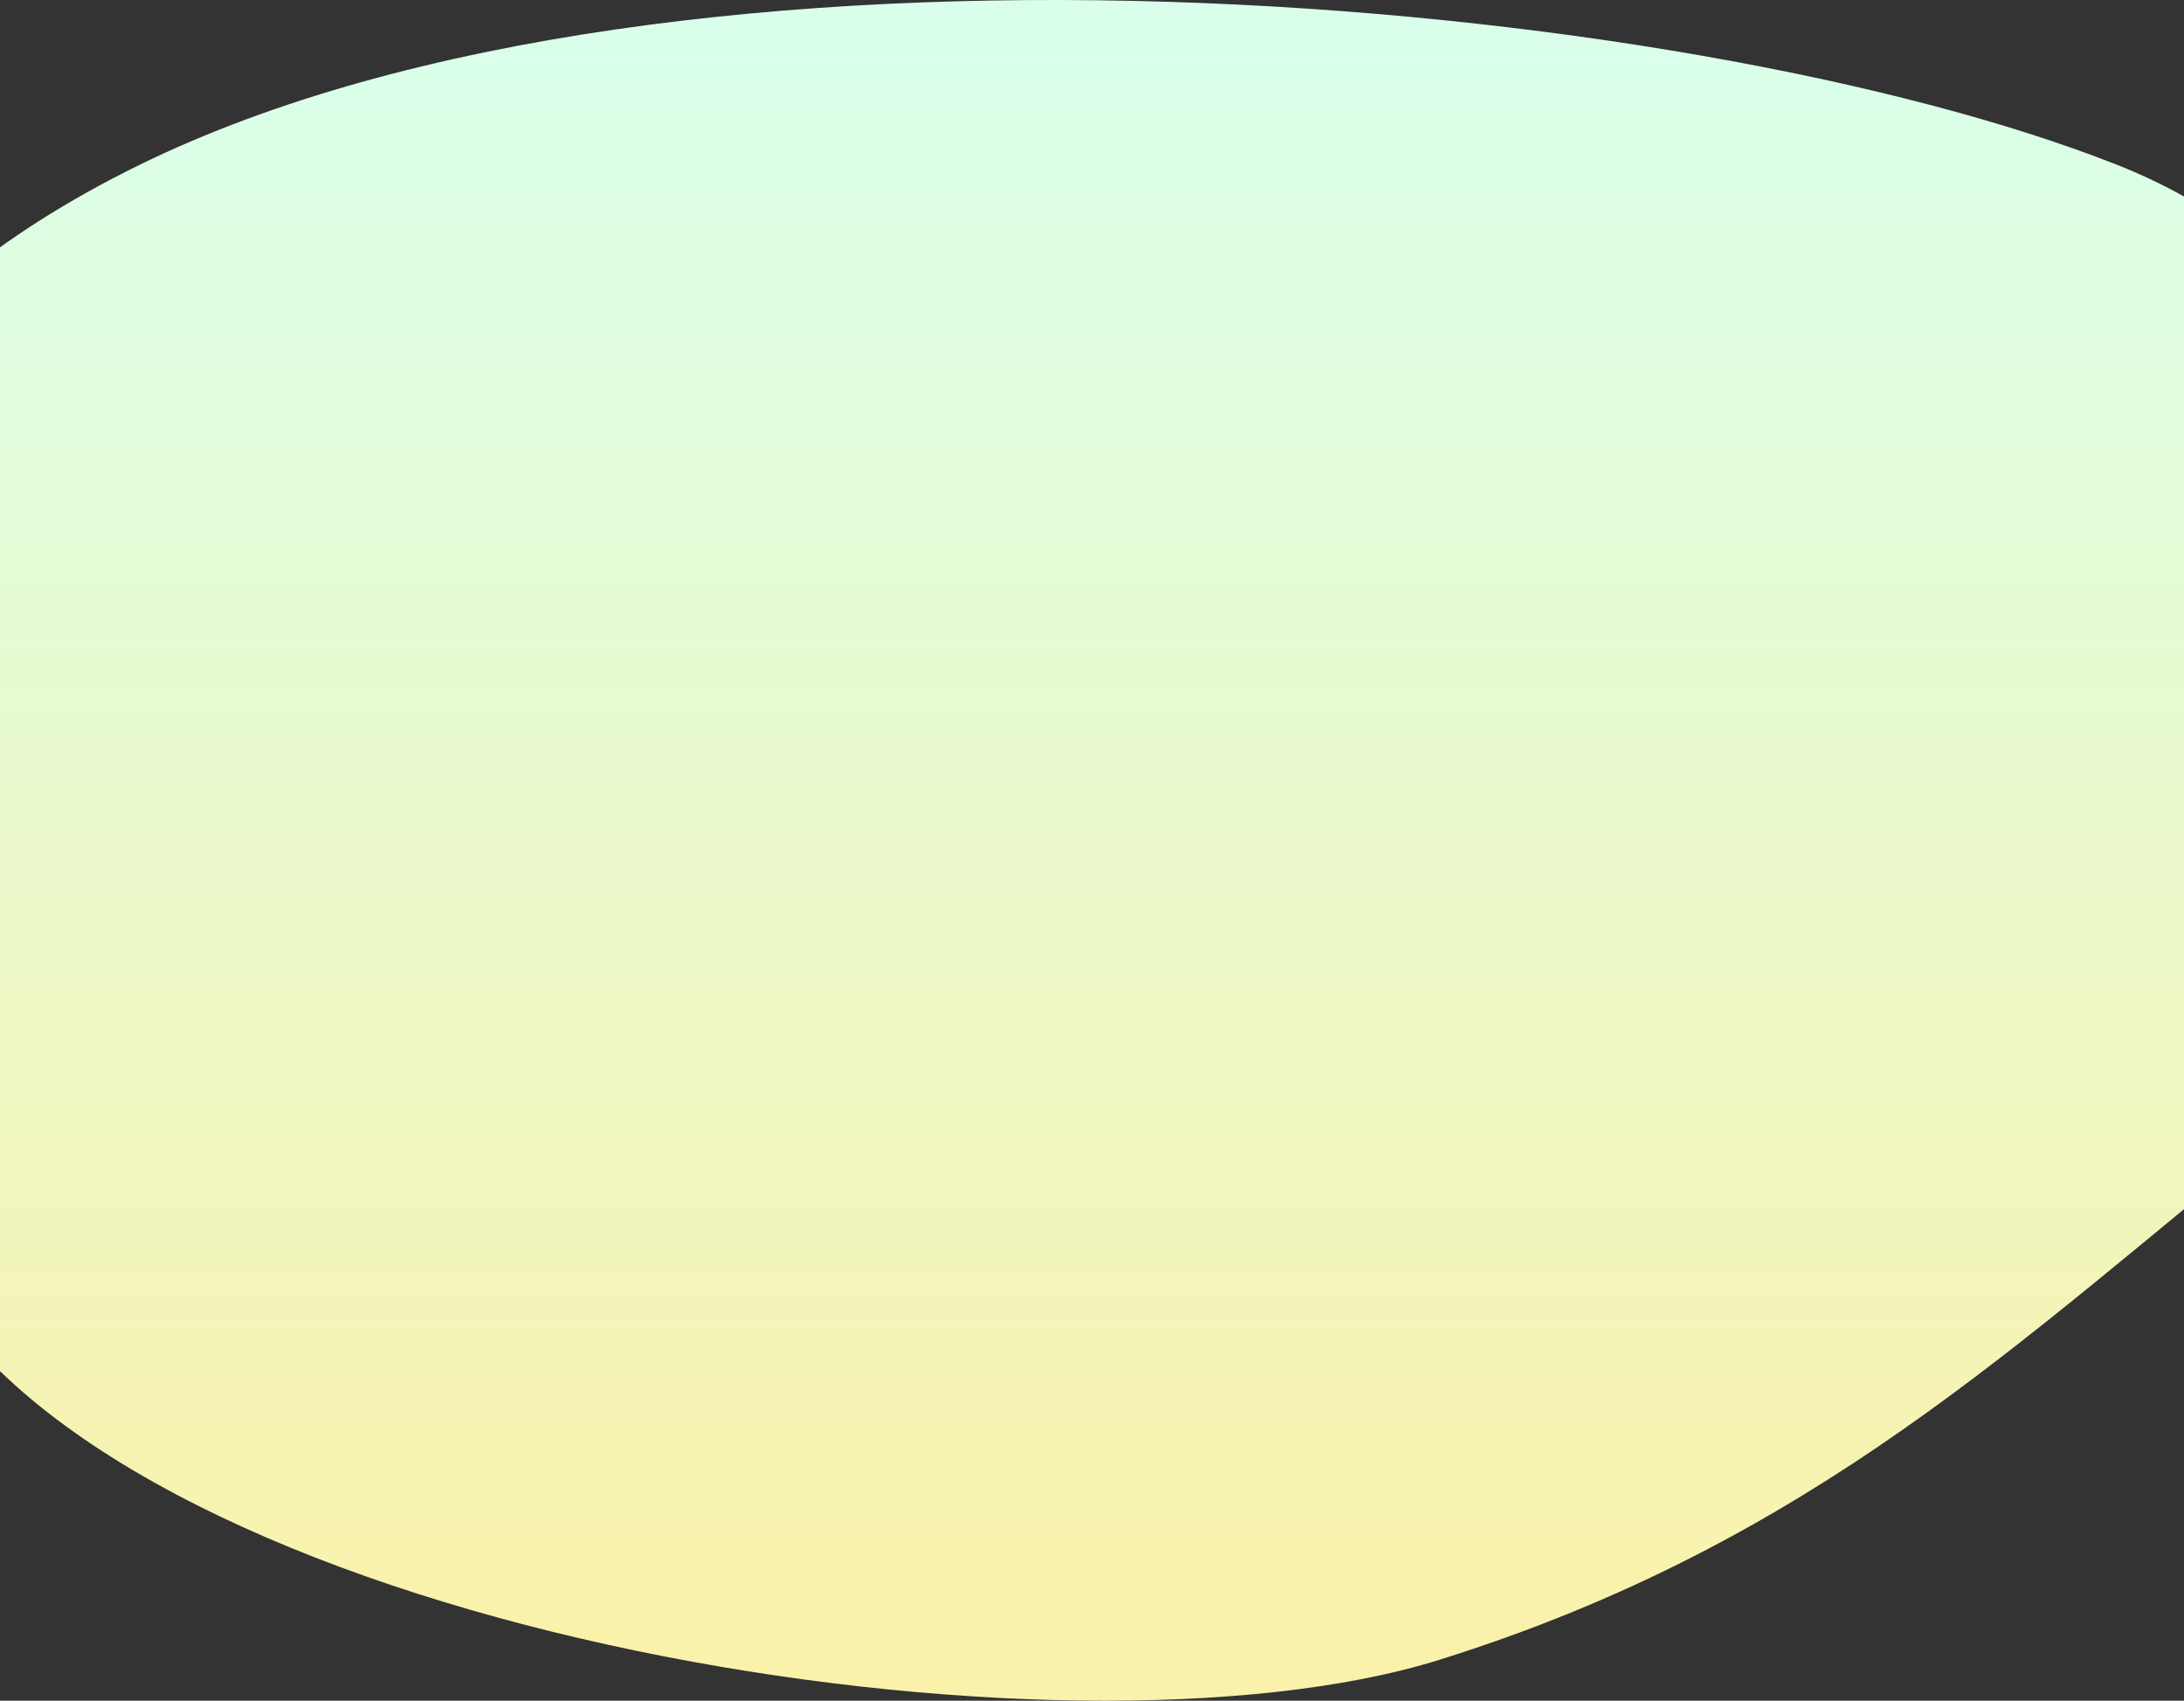 <svg width="375" height="292" viewBox="0 0 375 292" fill="none" xmlns="http://www.w3.org/2000/svg">
<rect x="0" y="0" width="375" height="292" fill="#333333" stroke="none"/>
<path d="M23.969 28.301C116.312 -16.931 289.052 -1.116 363.511 28.301C437.969 57.719 434.677 159.549 390.847 194.69C347.017 229.832 311.587 264.826 247.137 284.979C182.687 305.132 29.368 281.028 -9.895 223.865C-49.158 166.702 -75.429 76.989 23.969 28.301Z" fill="url(#paint0_linear_6814_149883)"/>
<defs>
<linearGradient id="paint0_linear_6814_149883" x1="180.694" y1="4.937" x2="180.694" y2="281.063" gradientUnits="userSpaceOnUse">
<stop stop-color="#D9FFEB"/>
<stop offset="1" stop-color="#FAF2AB"/>
</linearGradient>
</defs>
</svg>
